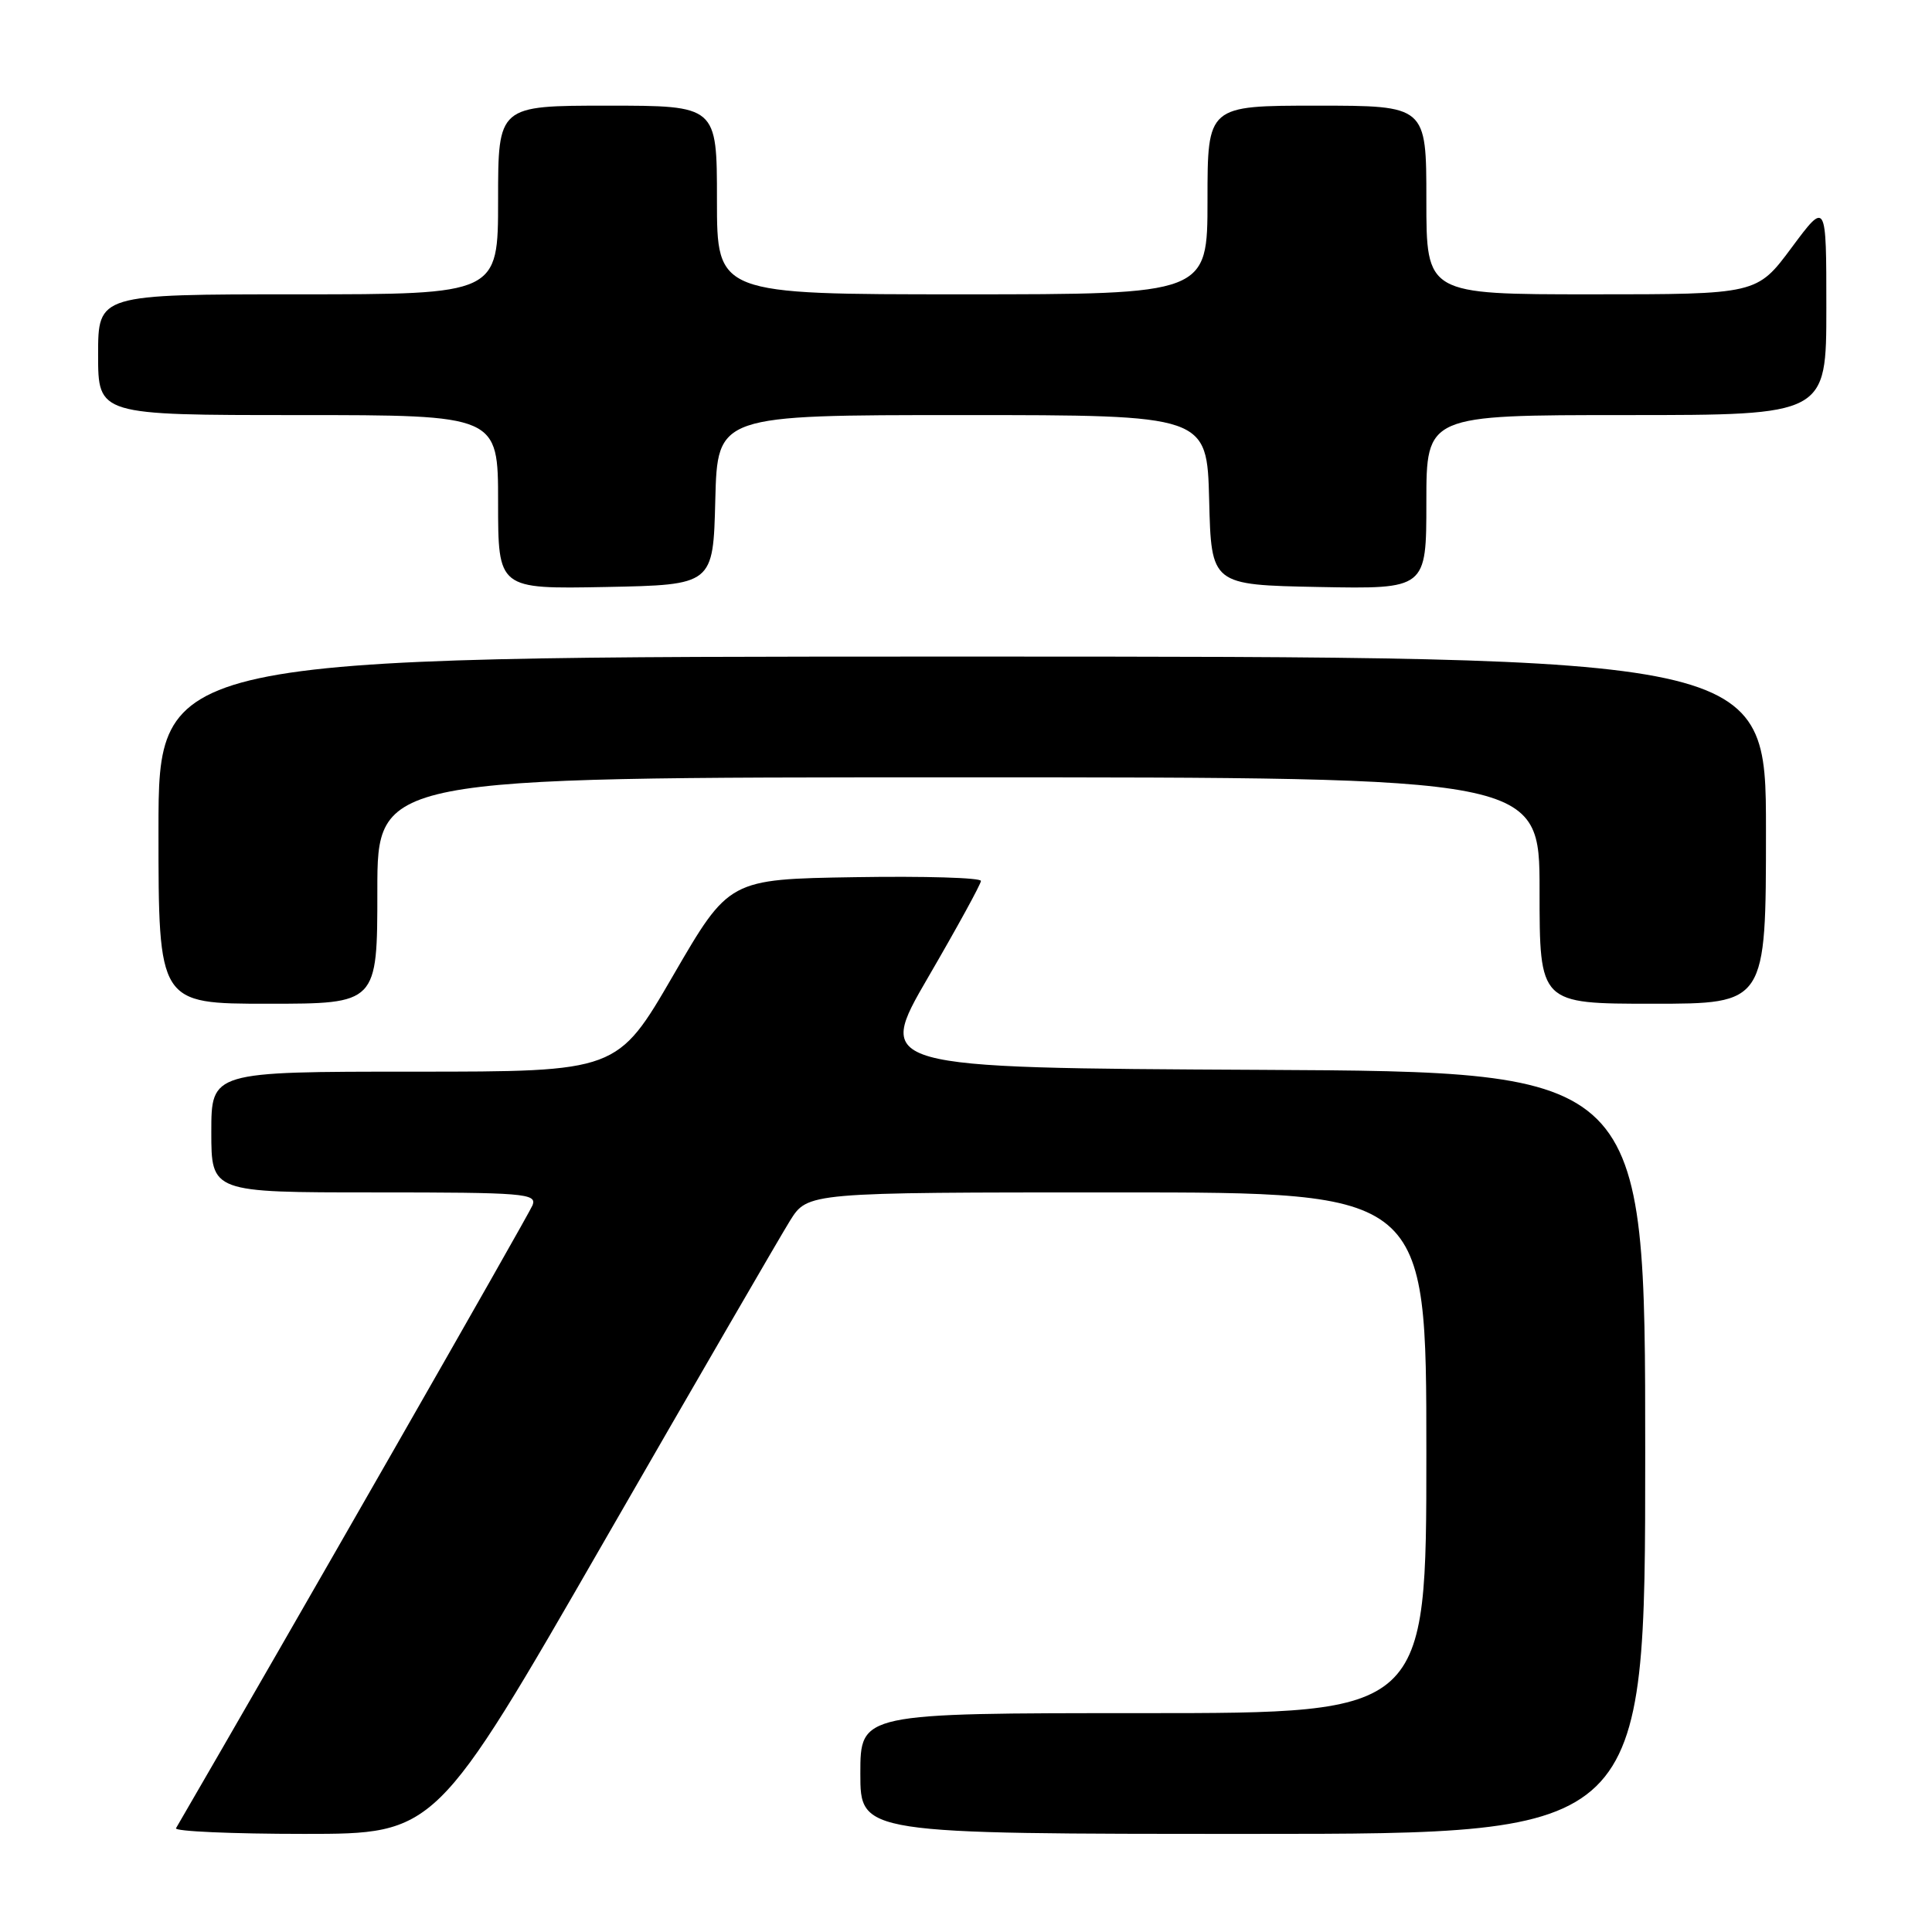 <?xml version="1.0" encoding="UTF-8" standalone="no"?>
<!DOCTYPE svg PUBLIC "-//W3C//DTD SVG 1.1//EN" "http://www.w3.org/Graphics/SVG/1.1/DTD/svg11.dtd" >
<svg xmlns="http://www.w3.org/2000/svg" xmlns:xlink="http://www.w3.org/1999/xlink" version="1.1" viewBox="0 0 256 256">
 <g >
 <path fill="currentColor"
d=" M 80.04 204.25 C 92.31 182.94 103.40 163.81 104.68 161.75 C 107.03 158.00 107.03 158.00 148.01 158.00 C 189.00 158.00 189.00 158.00 189.00 192.50 C 189.00 227.00 189.00 227.00 151.50 227.00 C 114.00 227.00 114.00 227.00 114.00 235.00 C 114.00 243.00 114.00 243.00 166.00 243.00 C 218.00 243.00 218.00 243.00 218.00 192.51 C 218.00 142.02 218.00 142.02 167.00 141.76 C 116.01 141.50 116.01 141.50 122.98 129.50 C 126.82 122.90 129.97 117.15 129.98 116.73 C 129.99 116.30 122.49 116.08 113.30 116.23 C 96.60 116.50 96.60 116.50 89.20 129.25 C 81.80 142.00 81.80 142.00 54.90 142.00 C 28.00 142.00 28.00 142.00 28.00 150.00 C 28.00 158.00 28.00 158.00 49.61 158.00 C 69.46 158.00 71.16 158.14 70.57 159.69 C 70.10 160.90 37.68 217.55 23.32 242.25 C 23.08 242.66 30.73 243.00 40.31 243.00 C 57.74 243.00 57.74 243.00 80.04 204.25 Z  M 50.00 118.00 C 50.00 103.00 50.00 103.00 127.00 103.00 C 204.00 103.00 204.00 103.00 204.00 118.00 C 204.00 133.00 204.00 133.00 219.00 133.00 C 234.00 133.00 234.00 133.00 234.00 110.00 C 234.00 87.00 234.00 87.00 127.50 87.00 C 21.00 87.00 21.00 87.00 21.00 110.00 C 21.00 133.00 21.00 133.00 35.50 133.00 C 50.00 133.00 50.00 133.00 50.00 118.00 Z  M 94.78 66.25 C 95.07 55.00 95.07 55.00 127.50 55.00 C 159.93 55.00 159.93 55.00 160.22 66.25 C 160.50 77.50 160.50 77.50 174.75 77.78 C 189.00 78.05 189.00 78.05 189.00 66.53 C 189.00 55.00 189.00 55.00 215.50 55.00 C 242.00 55.00 242.00 55.00 242.00 40.81 C 242.00 26.62 242.00 26.62 237.40 32.81 C 232.80 39.00 232.80 39.00 210.90 39.00 C 189.00 39.00 189.00 39.00 189.00 26.50 C 189.00 14.00 189.00 14.00 174.50 14.00 C 160.00 14.00 160.00 14.00 160.00 26.50 C 160.00 39.00 160.00 39.00 127.50 39.00 C 95.00 39.00 95.00 39.00 95.00 26.50 C 95.00 14.00 95.00 14.00 80.50 14.00 C 66.00 14.00 66.00 14.00 66.00 26.50 C 66.00 39.00 66.00 39.00 39.50 39.00 C 13.00 39.00 13.00 39.00 13.00 47.00 C 13.00 55.00 13.00 55.00 39.50 55.00 C 66.00 55.00 66.00 55.00 66.00 66.53 C 66.00 78.05 66.00 78.05 80.25 77.78 C 94.50 77.50 94.50 77.50 94.78 66.25 Z "/>
</g>
</svg>